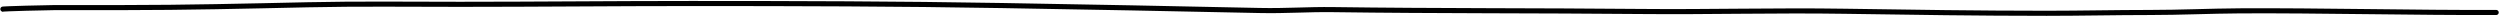 <svg xmlns="http://www.w3.org/2000/svg" width="983" height="7" viewBox="0 0 983 7" fill="none">
  <path
    d="M981.5 4.906C950.972 5.042 911.226 4.086 880.774 4.264C868.97 4.334 857.272 4.906 845.341 4.906C831.819 4.906 818.315 5.227 804.733 5.227C778.304 5.227 751.564 4.831 725.148 4.425C698.497 4.015 671.888 4.766 645.226 4.514C604.972 4.132 564.572 4.342 524.359 3.783C513.971 3.639 505.774 4.354 495.169 4.122C461.437 3.382 427.758 2.761 393.987 2.179C353.366 1.48 312.506 1.378 271.826 1.378C241.499 1.378 211.206 1.698 180.88 1.698C160.985 1.698 140.891 1.44 121.037 1.876C96.978 2.405 72.707 2.981 48.595 2.981C39.634 2.981 30.672 2.981 21.711 2.981C19.237 2.981 0.432 3.439 1.013 3.623"
    stroke="black" stroke-width="2" stroke-linecap="round"/>
</svg>
